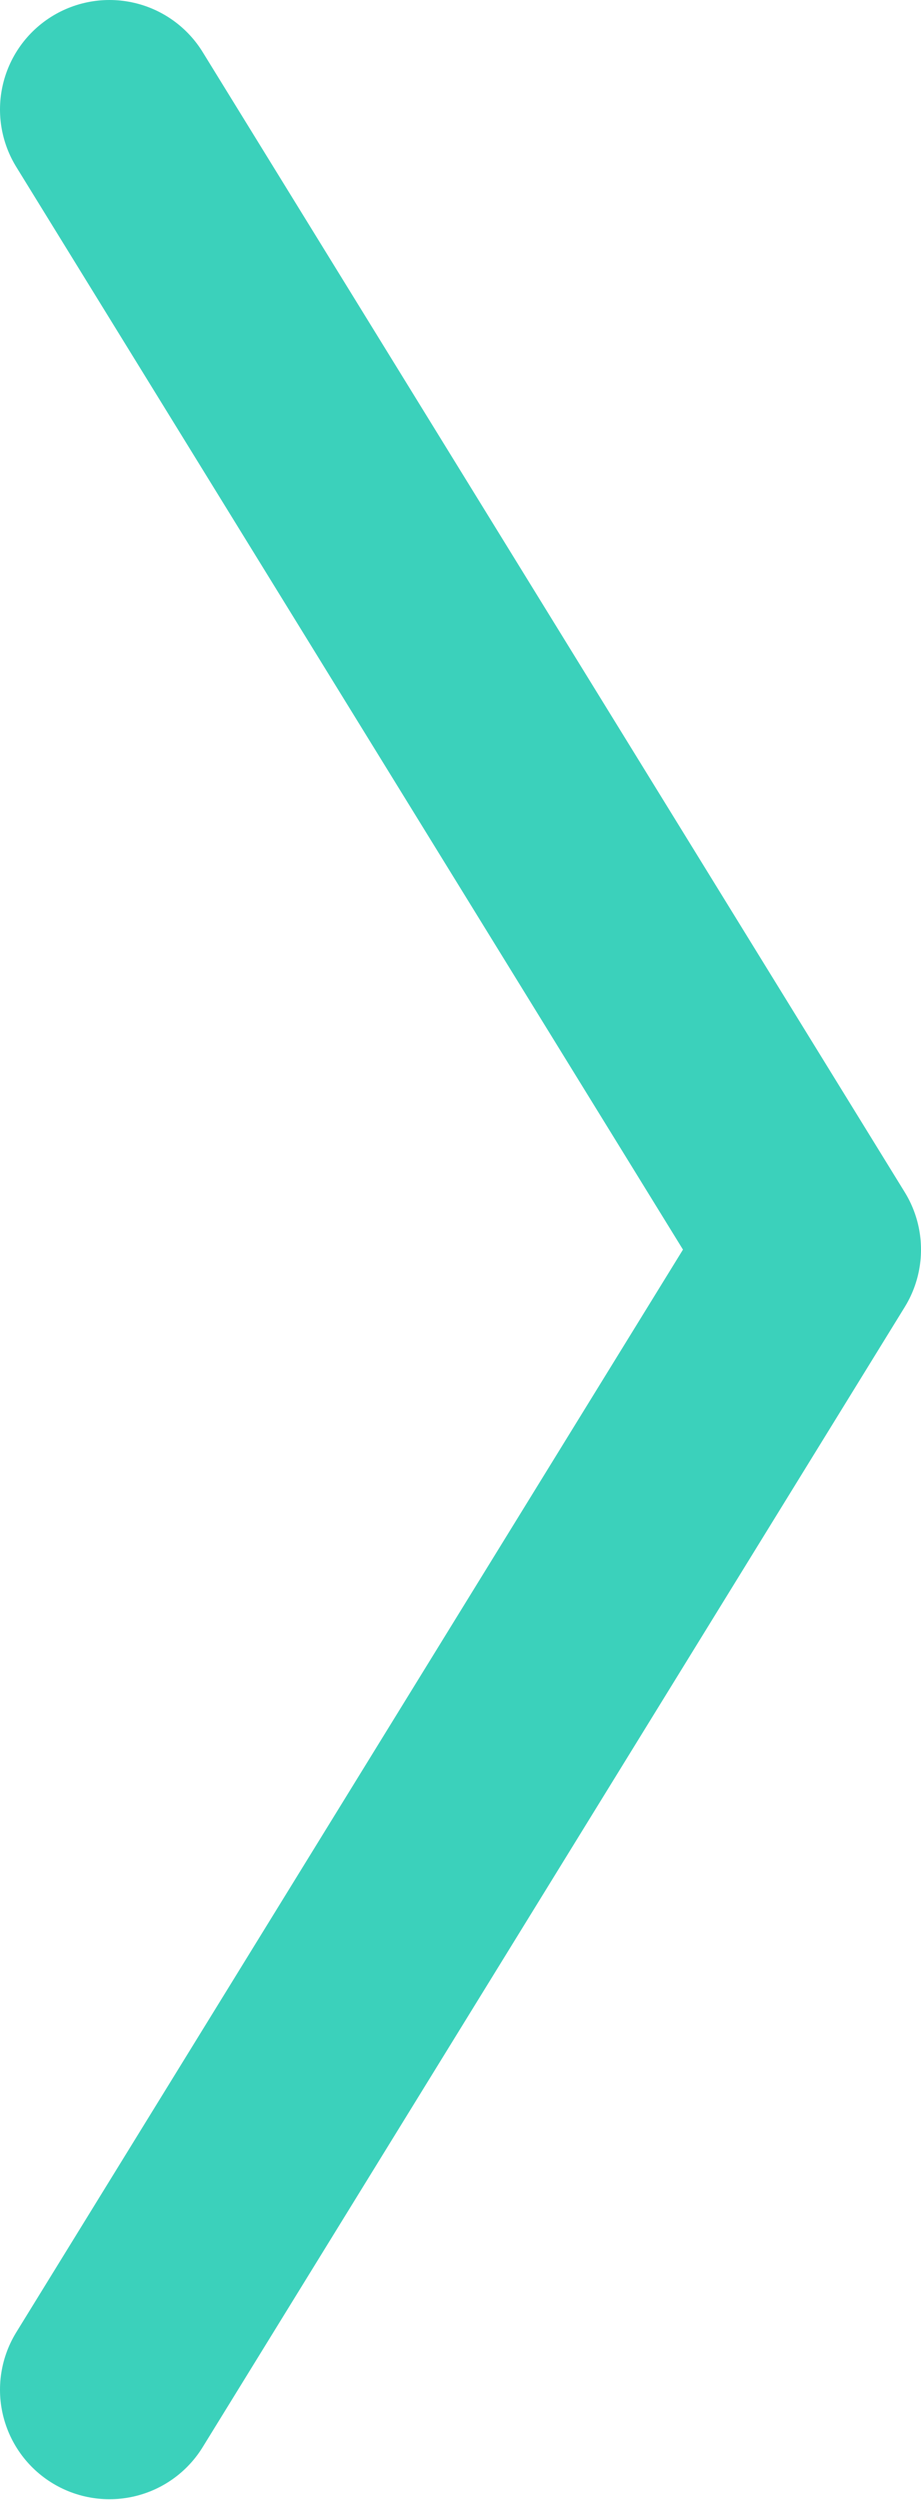 <svg xmlns="http://www.w3.org/2000/svg" viewBox="0 0 12.62 34.25"><title>Vector Smart Object</title><path d="M389.88,1893.62l9.62,15.62-9.62,15.62" transform="translate(-388.38 -1892.12)" fill="none" stroke="#3bd1bb" stroke-linecap="round" stroke-linejoin="round" stroke-width="3"/></svg>